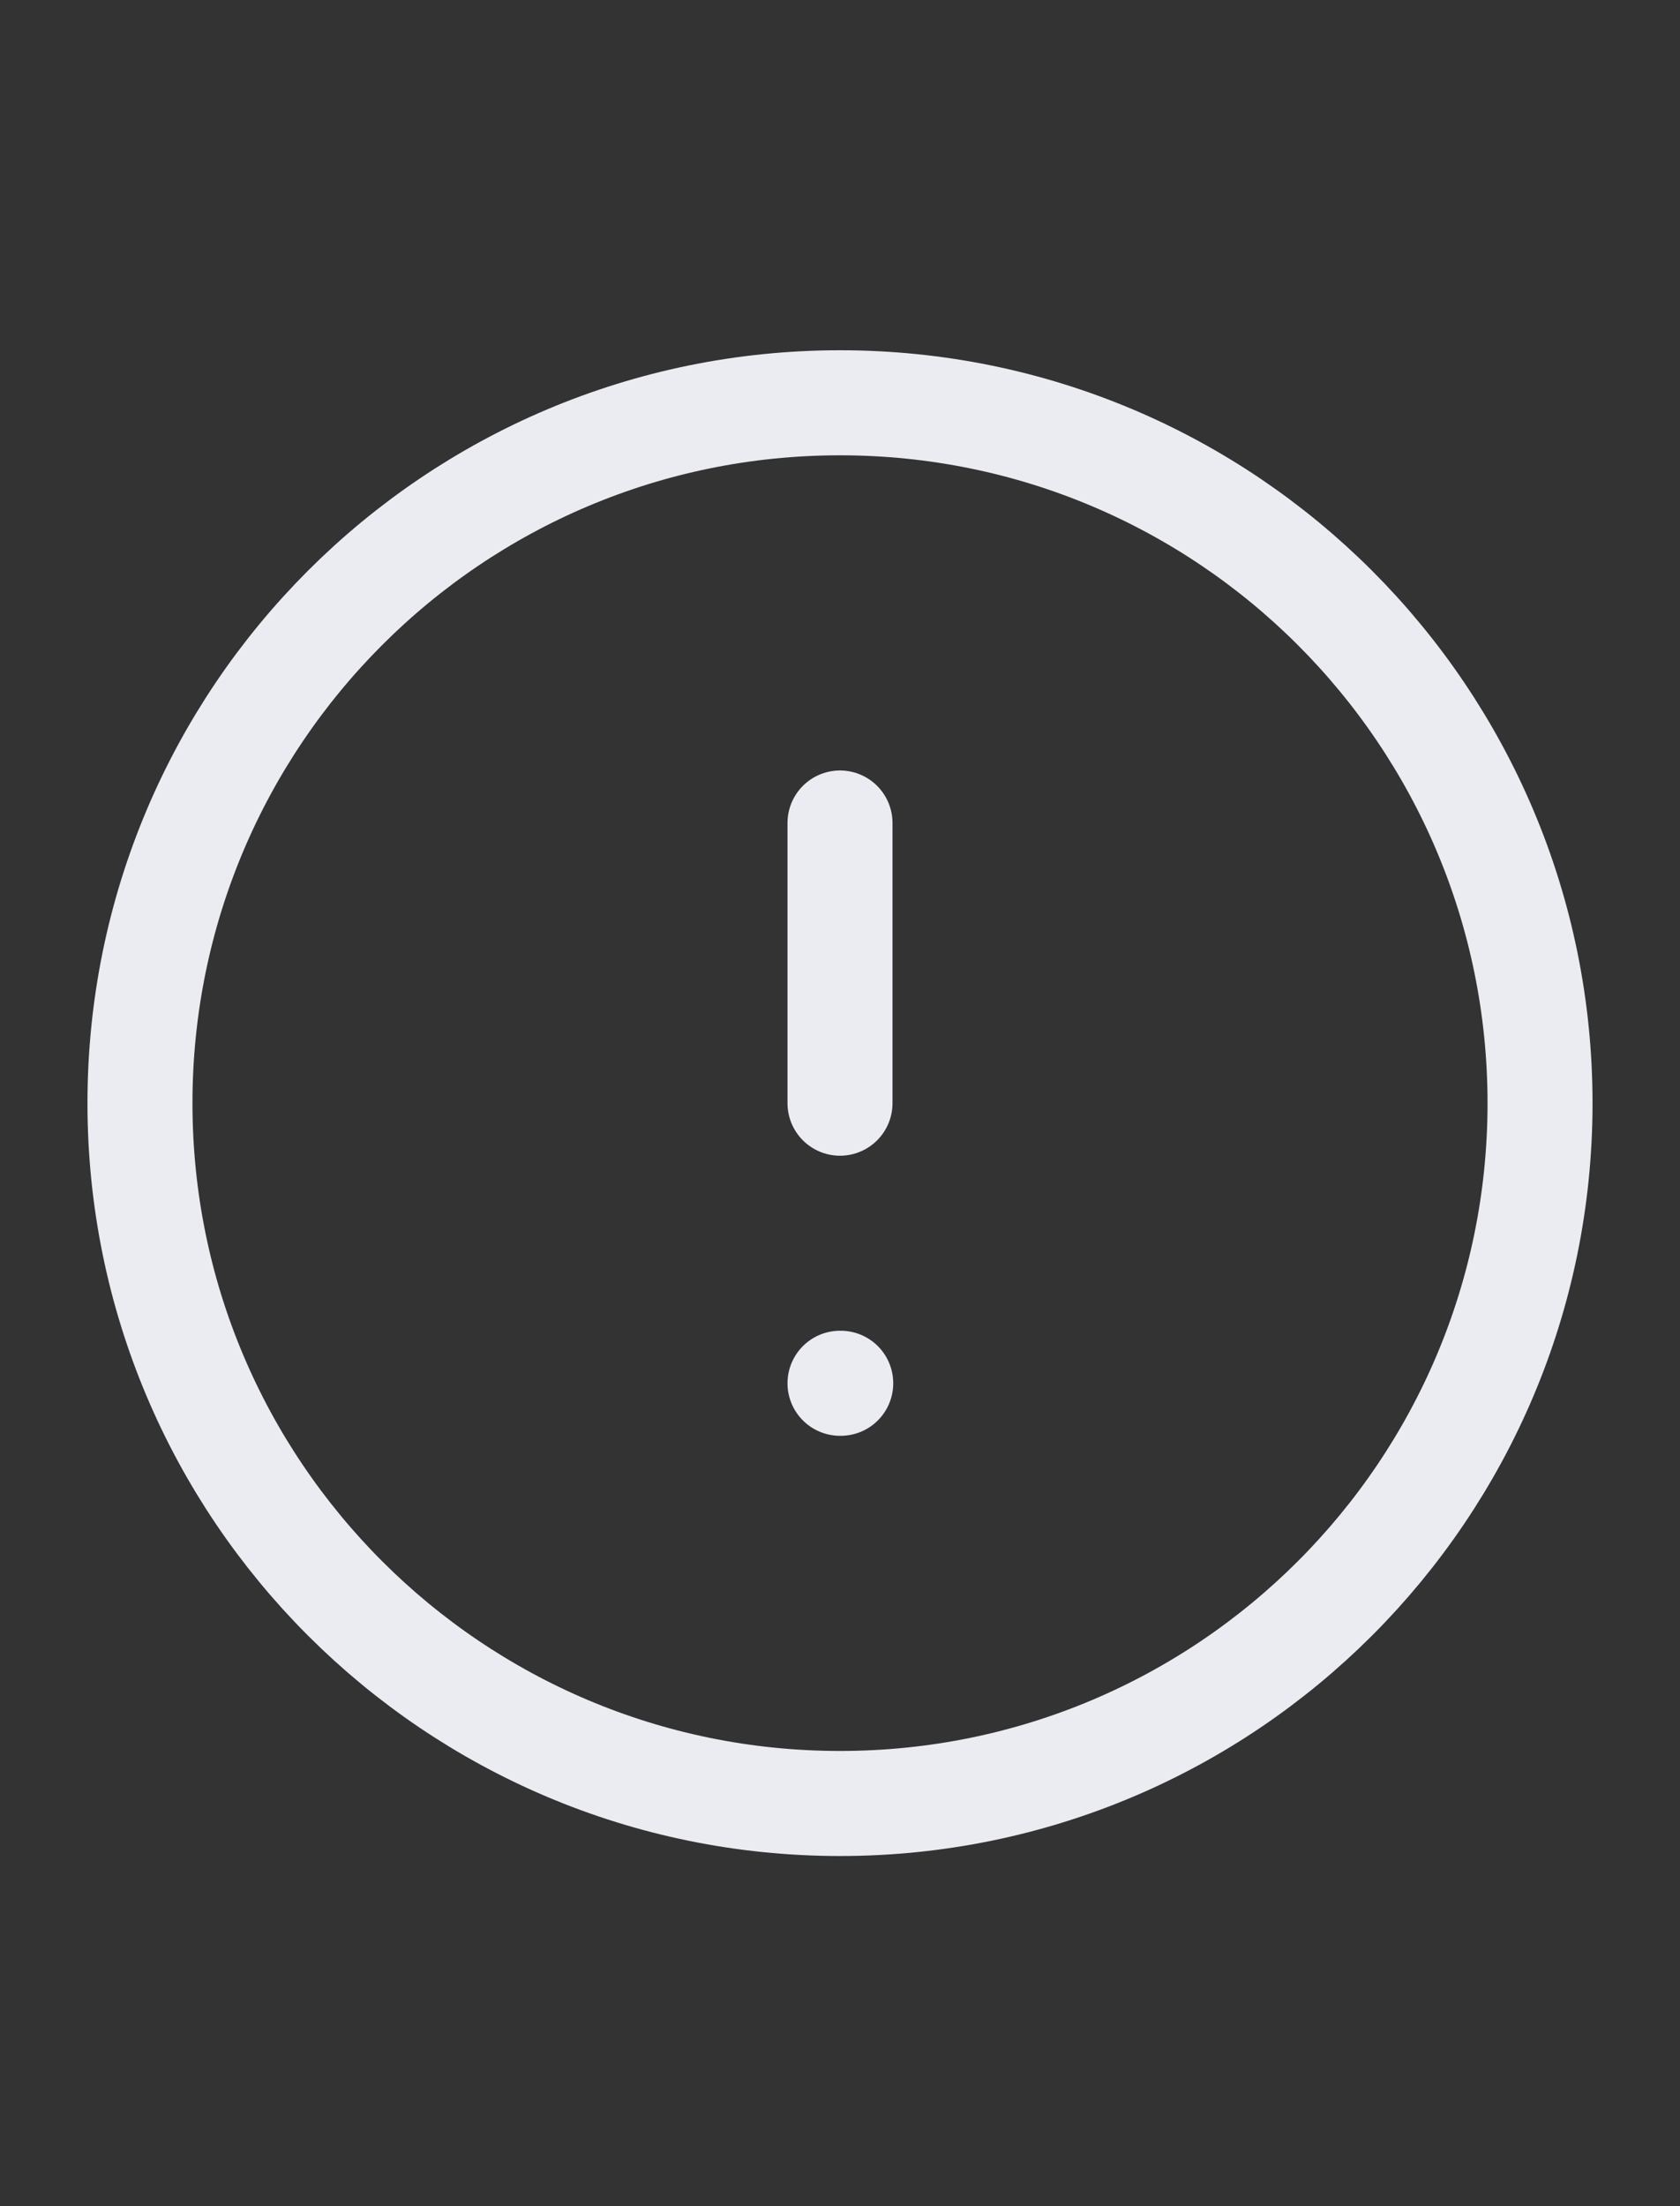 <svg width="16" height="21" viewBox="0 0 16 21" fill="none" xmlns="http://www.w3.org/2000/svg">
<rect x="0" y="0" width="16" height="21" fill="#333333" stroke="none"/>
<path d="M8 7.834V10.501M8 13.167H8.007M14.667 10.501C14.667 14.182 11.682 17.167 8 17.167C4.318 17.167 1.333 14.182 1.333 10.501C1.333 6.819 4.318 3.834 8 3.834C11.682 3.834 14.667 6.819 14.667 10.501Z" stroke="#EBECF2" stroke-linecap="round" stroke-linejoin="round"/>
</svg>
